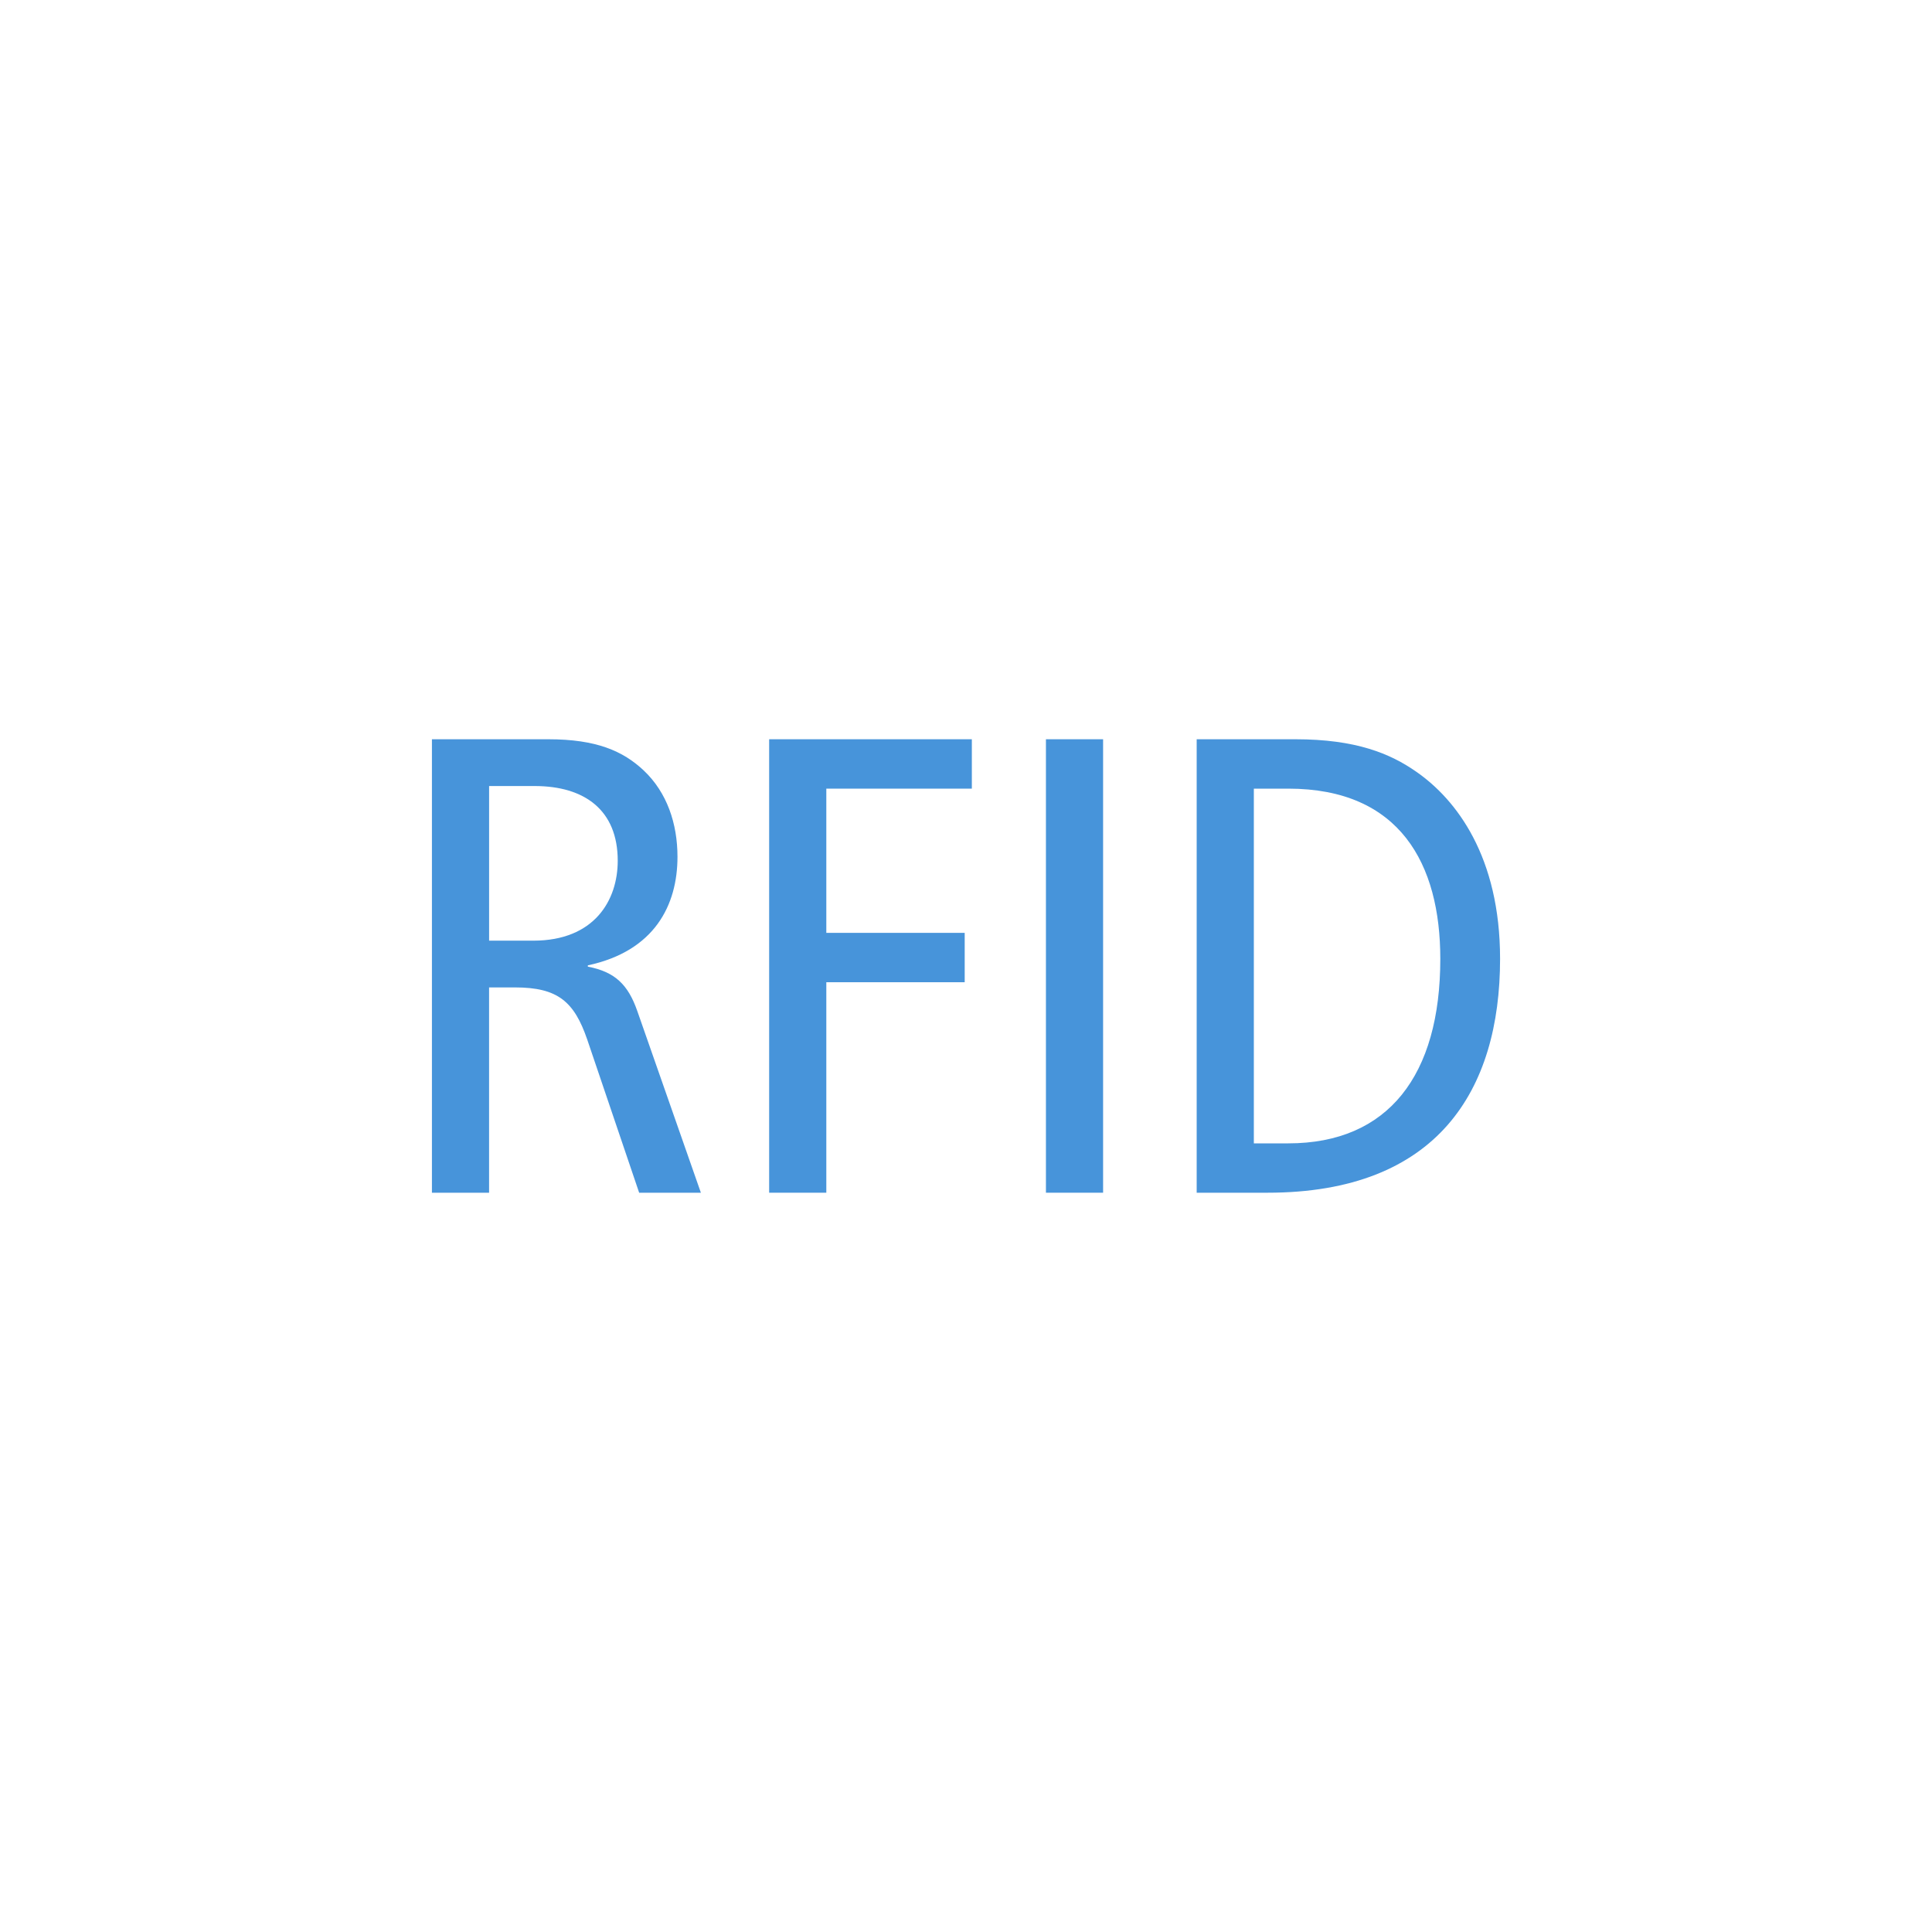 <?xml version="1.0" encoding="utf-8"?>
<!-- Generator: Adobe Illustrator 16.0.4, SVG Export Plug-In . SVG Version: 6.00 Build 0)  -->
<!DOCTYPE svg PUBLIC "-//W3C//DTD SVG 1.1//EN" "http://www.w3.org/Graphics/SVG/1.1/DTD/svg11.dtd">
<svg version="1.1" id="pfade" xmlns="http://www.w3.org/2000/svg" xmlns:xlink="http://www.w3.org/1999/xlink" x="0px" y="0px"
	 width="80px" height="80px" viewBox="0 0 80 80" enable-background="new 0 0 80 80" xml:space="preserve">
<g>
	<path fill="#4794DA" d="M17.885,30.611h4.815c1.991,0,3.094,0.484,3.954,1.291c0.969,0.915,1.399,2.206,1.399,3.578
		c0,1.991-0.942,3.901-3.712,4.493v0.054c1.13,0.215,1.668,0.753,2.045,1.829l2.636,7.532h-2.556l-2.152-6.349
		c-0.538-1.56-1.211-2.152-2.986-2.152h-1.076v8.501h-2.367V30.611z M20.253,38.951h1.829c2.529,0,3.497-1.668,3.497-3.309
		c0-2.098-1.372-3.094-3.443-3.094h-1.883V38.951z"/>
	<path fill="#4794DA" d="M31.849,30.611h8.393v2.045h-6.026v5.972h5.73v2.044h-5.73v8.716h-2.367V30.611z"/>
	<path fill="#4794DA" d="M43.31,30.611h2.367v18.777H43.31V30.611z"/>
	<path fill="#4794DA" d="M49.552,30.611h4.089c2.502,0,3.928,0.592,5.004,1.345c1.668,1.157,3.47,3.524,3.47,7.748
		c0,5.434-2.583,9.684-9.631,9.684h-2.932V30.611z M51.919,47.344h1.426c4.143,0,6.295-2.825,6.295-7.64
		c0-3.928-1.668-7.048-6.295-7.048h-1.426V47.344z"/>
</g>
</svg>
